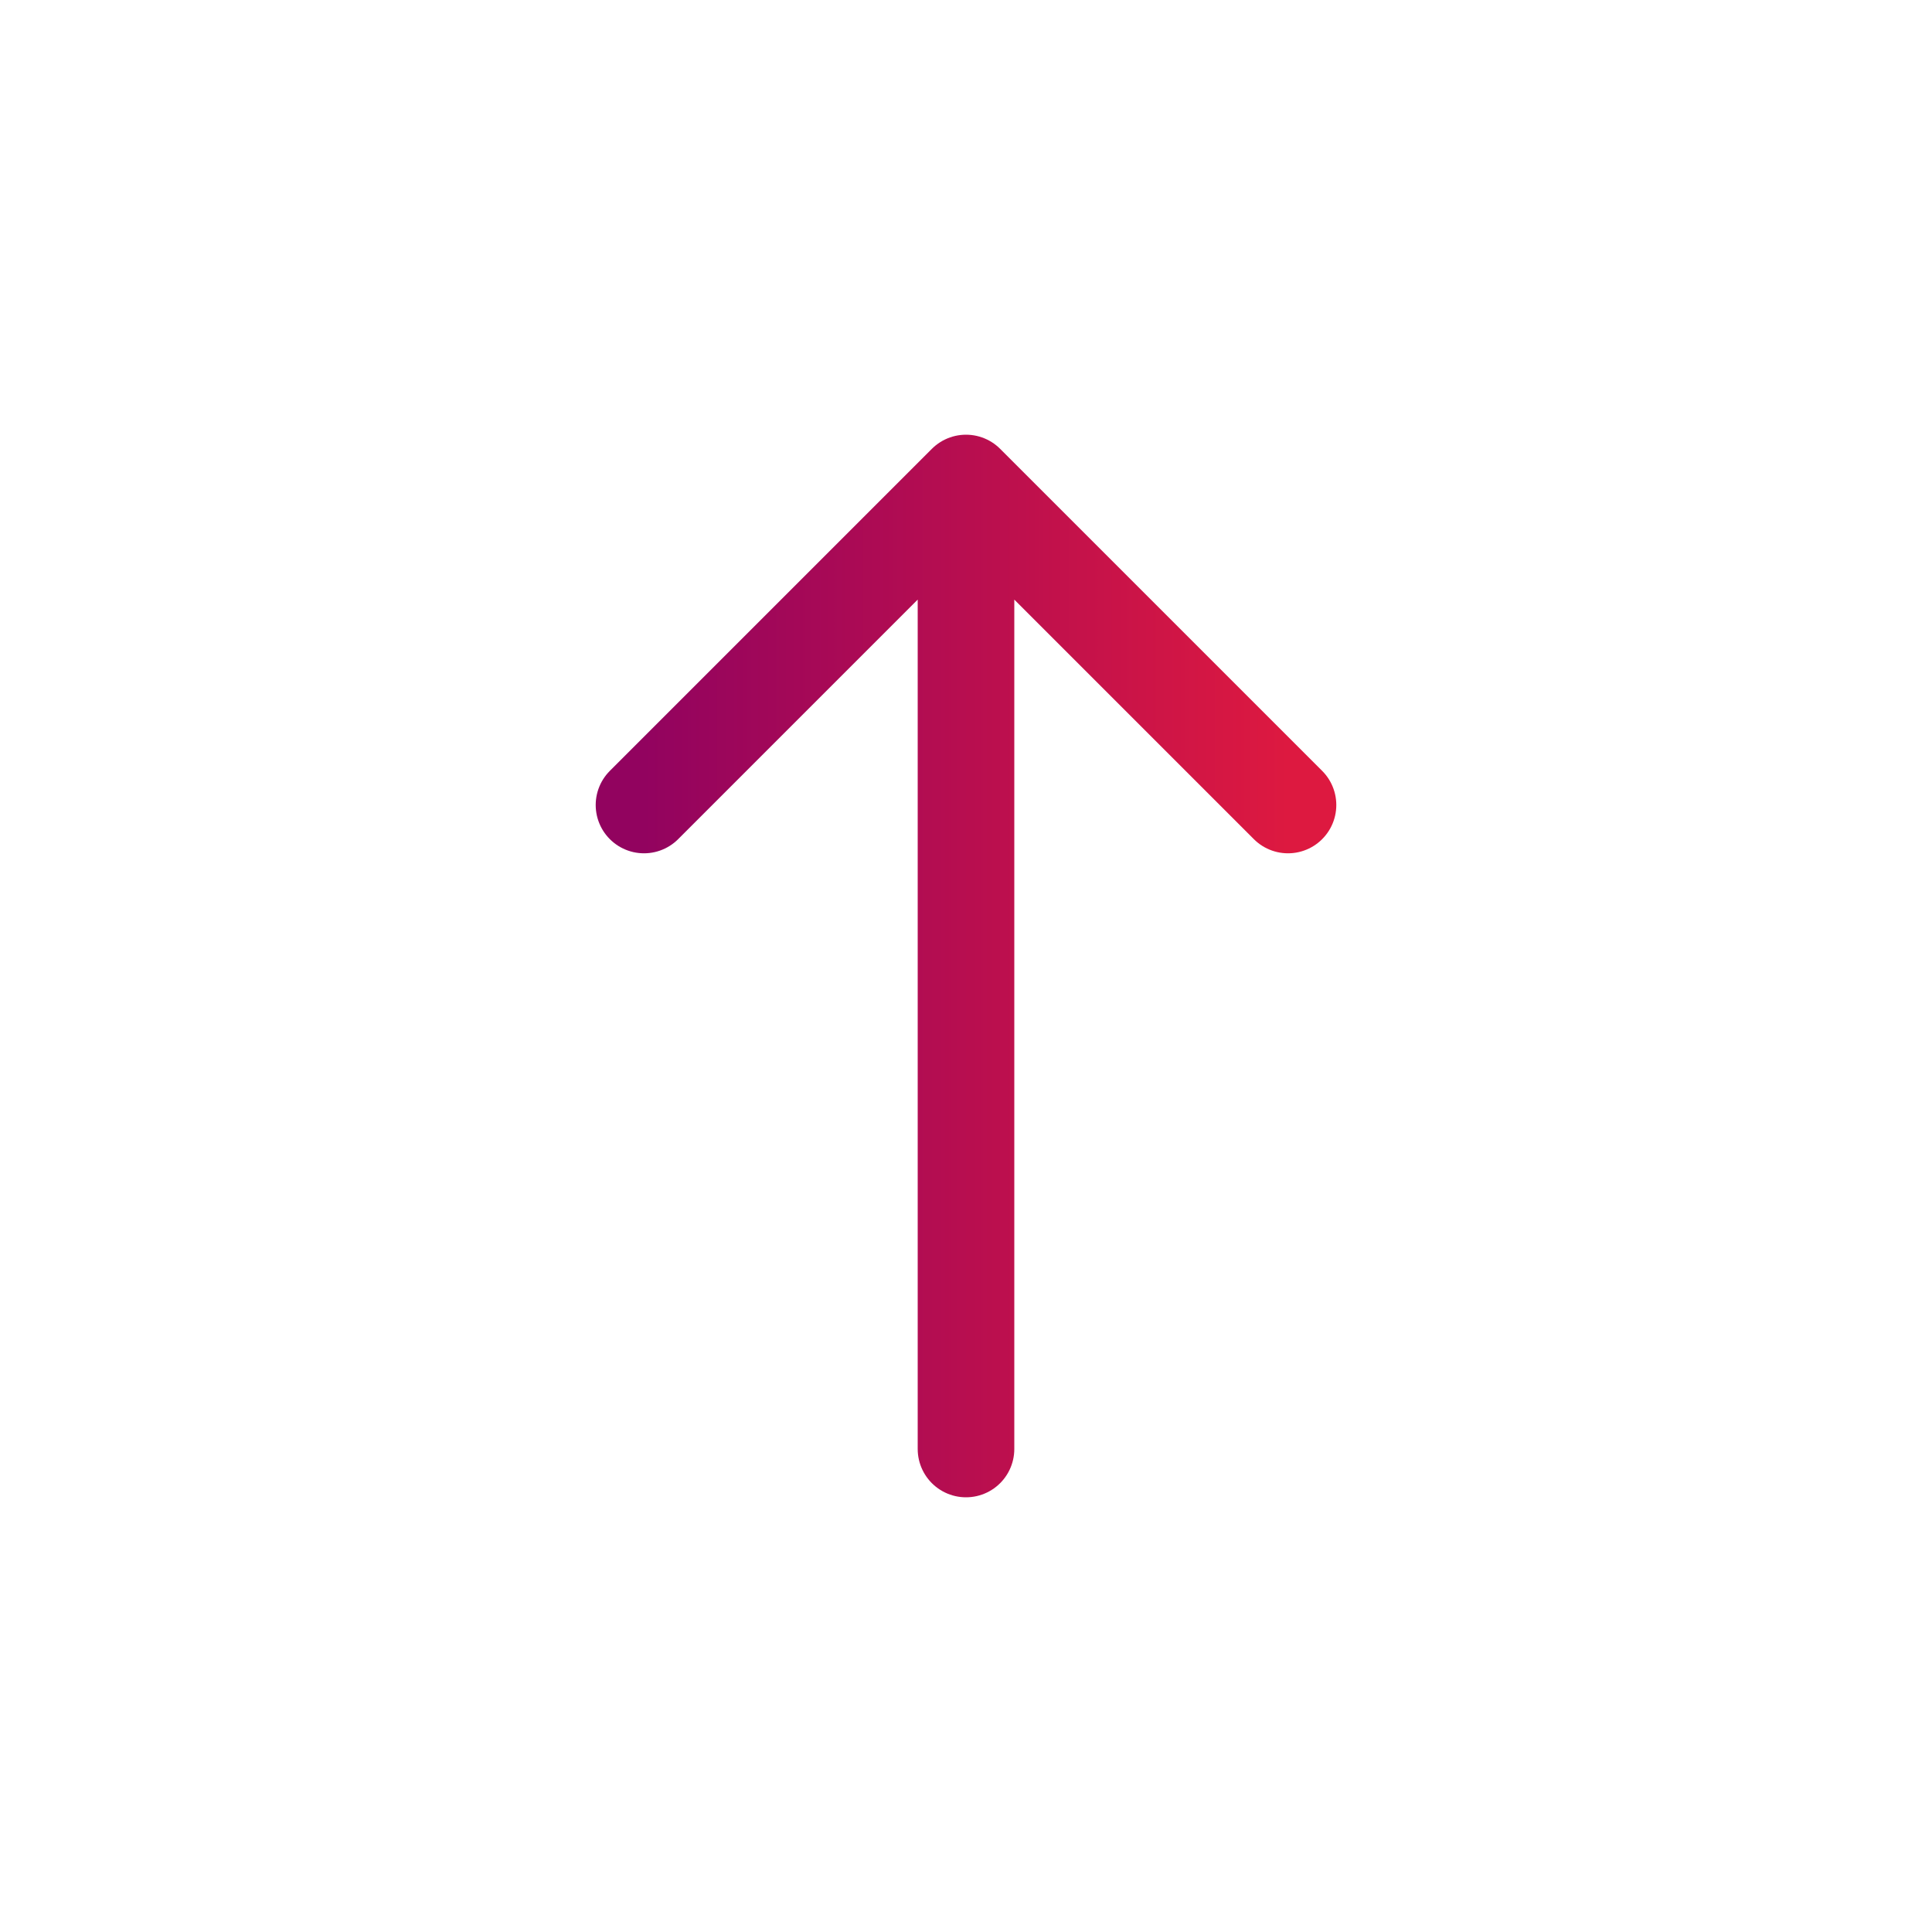 <svg width="24" height="24" viewBox="0 0 24 24" fill="none" xmlns="http://www.w3.org/2000/svg">
<path d="M12 18L12 6M12 6L16 10M12 6L8 10" stroke="url(#paint0_linear_2004_12489)" stroke-width="1.2" stroke-linecap="round" stroke-linejoin="round"/>
<defs>
<linearGradient id="paint0_linear_2004_12489" x1="16" y1="12" x2="8" y2="12" gradientUnits="userSpaceOnUse">
<stop stop-color="#DD1940"/>
<stop offset="1" stop-color="#92035F"/>
</linearGradient>
</defs>
</svg>
